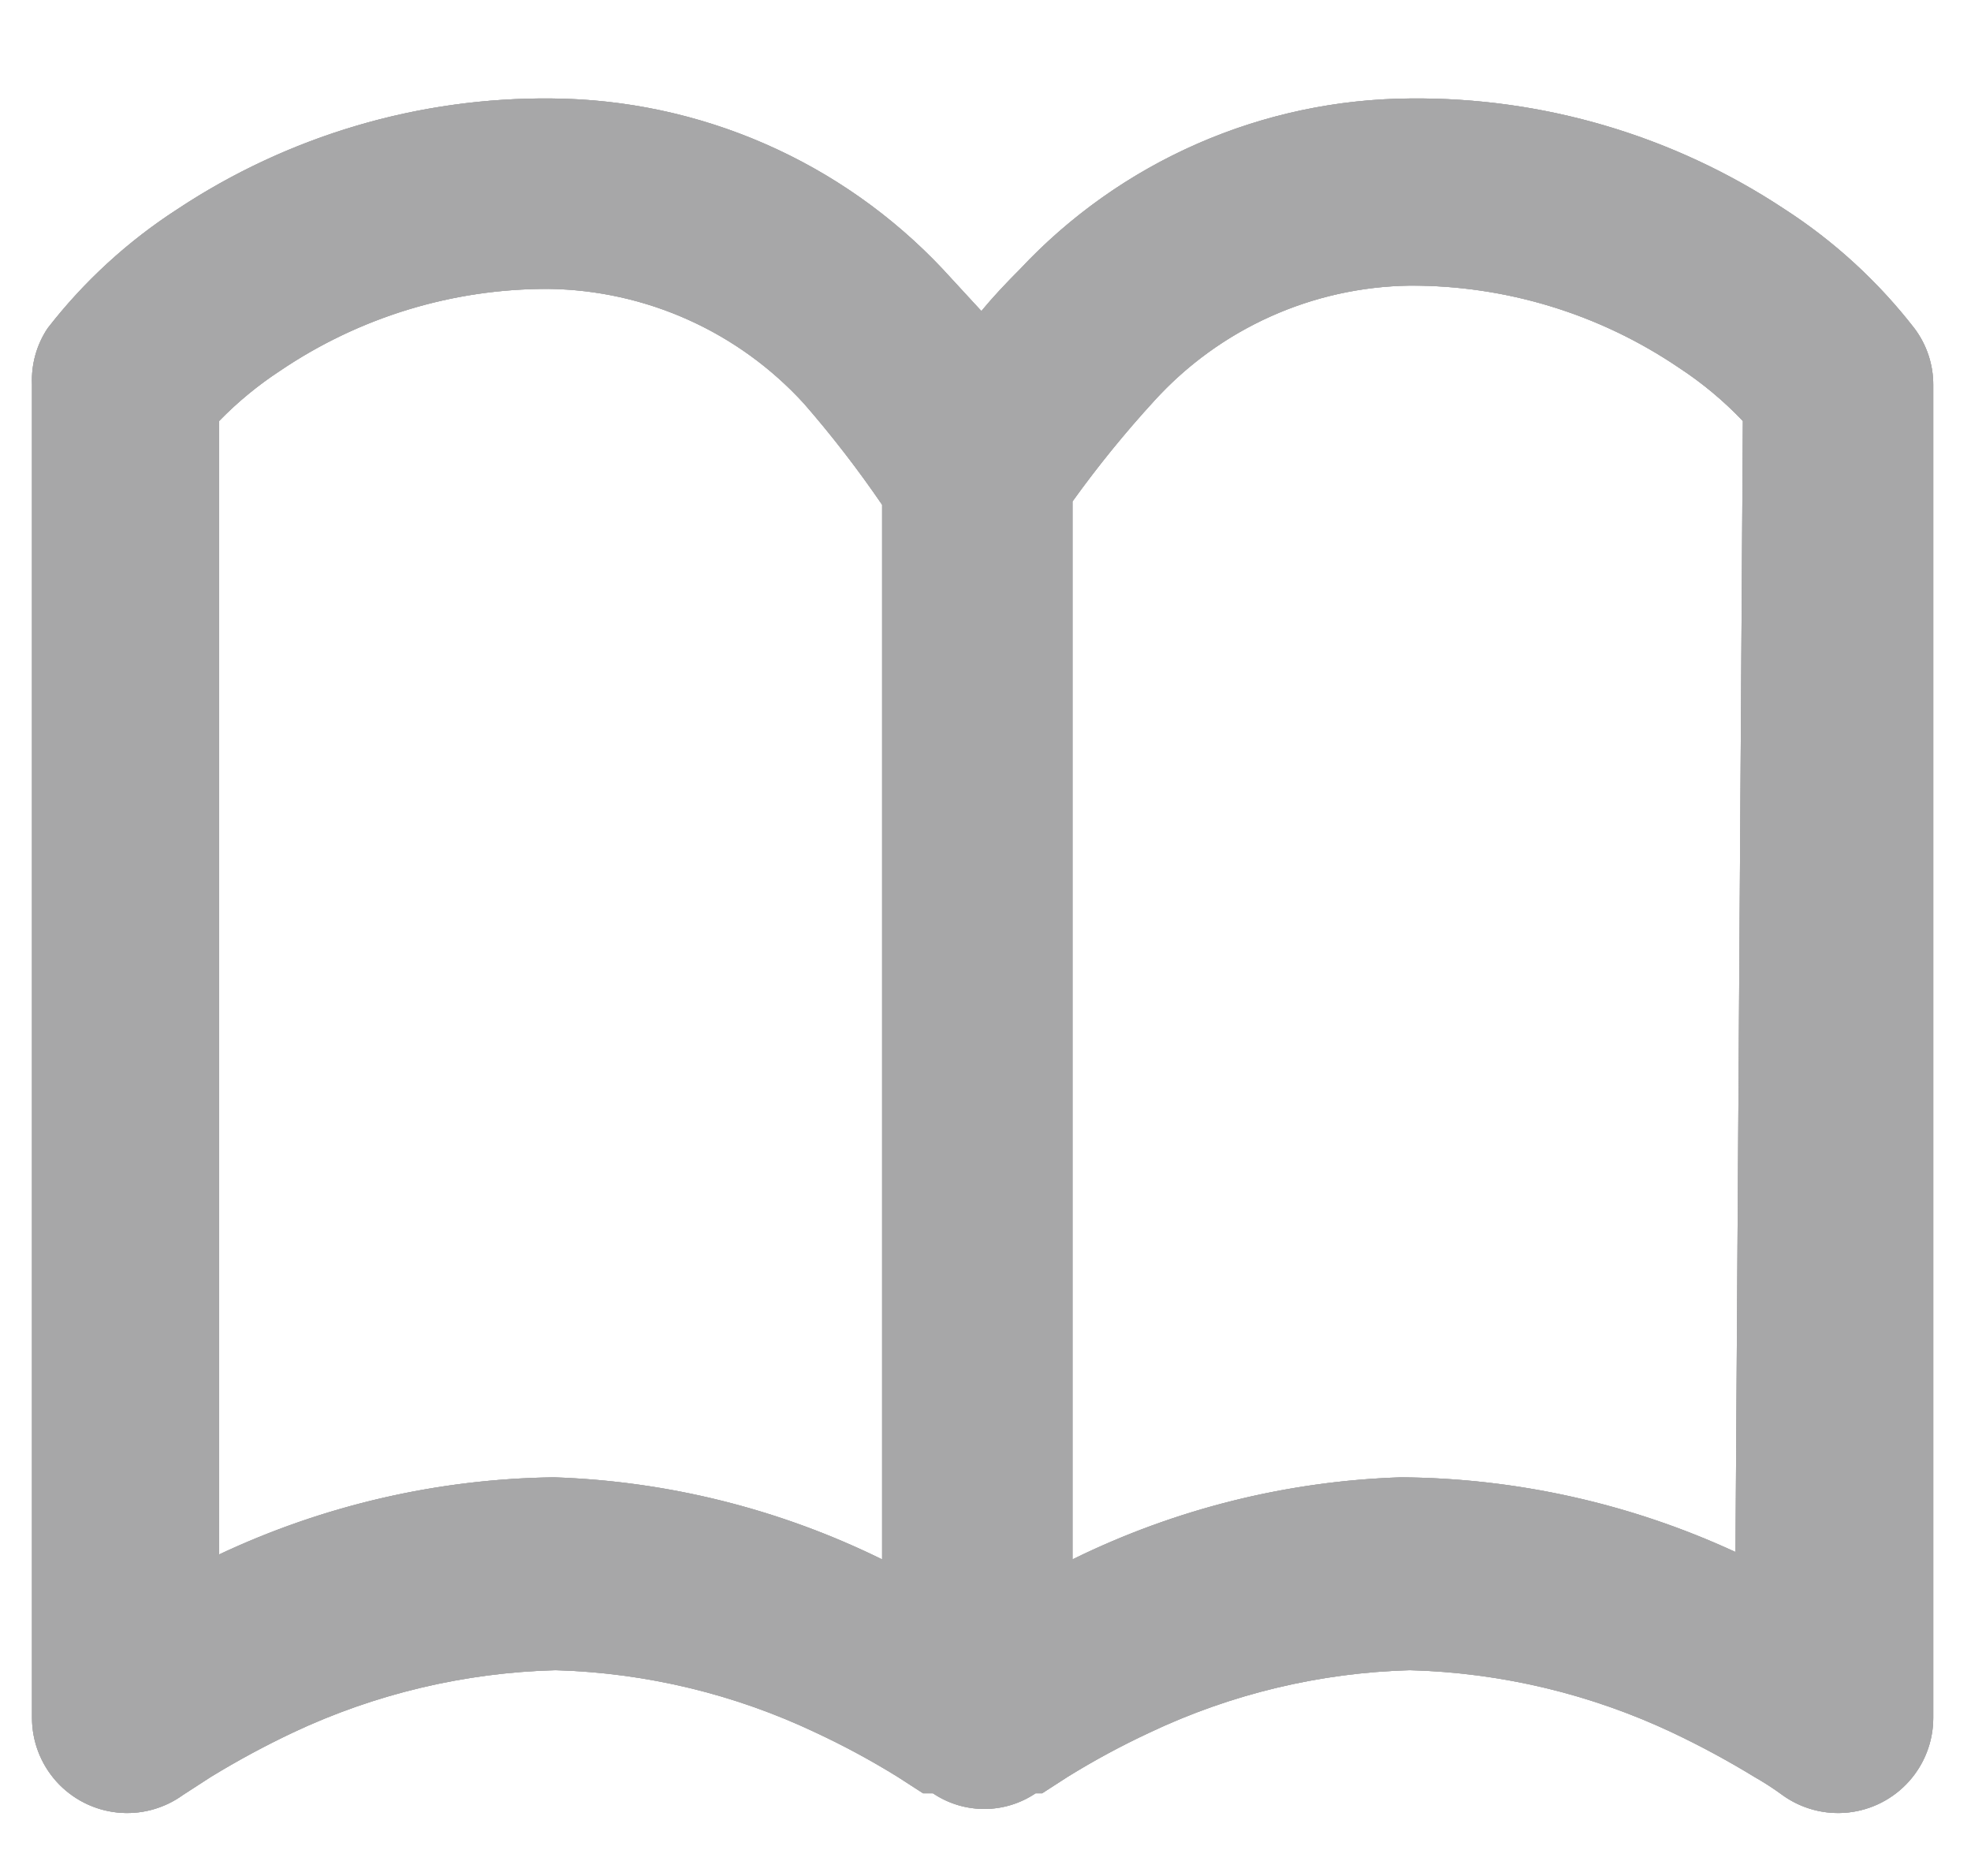 <svg id="Camada_1" data-name="Camada 1" xmlns="http://www.w3.org/2000/svg" xmlns:xlink="http://www.w3.org/1999/xlink" viewBox="0 0 24.02 22.86"><defs><style>.cls-1,.cls-2,.cls-37,.cls-7,.cls-8{fill:#A7A7A8;}.cls-1,.cls-4,.cls-5,.cls-6,.cls-7{clip-rule:evenodd;}.cls-3,.cls-4{fill:none;}.cls-25,.cls-27,.cls-5{fill:#579a64;}.cls-28,.cls-30,.cls-6{fill:#8c8c8c;}.cls-37,.cls-7{opacity:0.2;}.cls-25,.cls-28,.cls-37,.cls-8{fill-rule:evenodd;}.cls-9{clip-path:url(#clip-path);}.cls-10{clip-path:url(#clip-path-2);}.cls-11{clip-path:url(#clip-path-3);}.cls-12{clip-path:url(#clip-path-4);}.cls-13{clip-path:url(#clip-path-5);}.cls-14{clip-path:url(#clip-path-6);}.cls-15{clip-path:url(#clip-path-7);}.cls-16{clip-path:url(#clip-path-8);}.cls-17{clip-path:url(#clip-path-9);}.cls-18{clip-path:url(#clip-path-10);}.cls-19{clip-path:url(#clip-path-11);}.cls-20{clip-path:url(#clip-path-12);}.cls-21{clip-path:url(#clip-path-13);}.cls-22{clip-path:url(#clip-path-15);}.cls-23{clip-path:url(#clip-path-16);}.cls-24{clip-path:url(#clip-path-17);}.cls-26{clip-path:url(#clip-path-18);}.cls-29{clip-path:url(#clip-path-20);}.cls-31{clip-path:url(#clip-path-21);}.cls-32{clip-path:url(#clip-path-22);}.cls-33{clip-path:url(#clip-path-23);}.cls-34{clip-path:url(#clip-path-24);}.cls-35{clip-path:url(#clip-path-25);}.cls-36{clip-path:url(#clip-path-26);}.cls-38{clip-path:url(#clip-path-27);}.cls-39{clip-path:url(#clip-path-28);}.cls-40{clip-path:url(#clip-path-29);}</style><clipPath id="clip-path"><path class="cls-1" d="M-157.12,14H-171L-172.37,19h16.67Zm-12.55-2.53a7.55,7.55,0,0,1-1.93-5A7.58,7.58,0,0,1-164-1.21a7.58,7.58,0,0,1,7.58,7.58,7.55,7.55,0,0,1-1.93,5.05h1.91a1.75,1.75,0,0,1,1.6,1.22l2.14,7.67a.92.92,0,0,1-.93,1.22l-20.76,0a.92.92,0,0,1-.94-1.22l2.13-7.69a1.75,1.75,0,0,1,1.59-1.22Zm.62-4.59a5.06,5.06,0,0,0,5,4.59,5,5,0,0,0,5.05-5,5,5,0,0,0-.74-2.64c-1.54,1.38-5,1.38-6.74,1.38A3.17,3.17,0,0,0-169,6.83Z"/></clipPath><clipPath id="clip-path-2"><path class="cls-1" d="M-28.72,17.94a3.14,3.14,0,0,0,3.14-3.14,3.14,3.14,0,0,0-3.14-3.15,3.14,3.14,0,0,0-3.14,3.15A3.14,3.14,0,0,0-28.72,17.94Zm0-12.81a.81.81,0,0,1,.81-.81h1.52a.81.81,0,0,1,.81.81V5.6a.81.81,0,0,1-.81.81h-1.52a.81.81,0,0,1-.81-.81Zm-11.53,6.29a.82.82,0,0,1,.81-.82h1.53a.82.82,0,0,1,.81.82v.46a.81.81,0,0,1-.81.82h-1.53a.82.82,0,0,1-.81-.82Zm15.83,6.38a3.19,3.19,0,0,0,.94.14,3.15,3.15,0,0,0,3.14-3.14,3.15,3.15,0,0,0-3.14-3.15,2.89,2.89,0,0,0-.94.15,5.24,5.24,0,0,1,.94,3A5.26,5.26,0,0,1-24.42,17.8Zm-9.43-4.05a5.07,5.07,0,0,1,.94-2.1,3.14,3.14,0,0,1-3.15-3.14,3.14,3.14,0,0,1,3.15-3.14,3.14,3.14,0,0,1,3.14,3.14A3,3,0,0,1-30,9.72a5,5,0,0,1,1.29-.16,5.18,5.18,0,0,1,2.62.7,5.32,5.32,0,0,1,1.57-.6V3.27H-41.29V13.75Zm0,2.09h-6.28a3.26,3.26,0,0,1-3.26-3.25V4.43a3.26,3.26,0,0,1,3.26-3.26H-25.7a3.26,3.26,0,0,1,3.27,3.26V9.66a5.25,5.25,0,0,1,4.19,5.14A5.25,5.25,0,0,1-23.48,20a5.26,5.26,0,0,1-2.62-.7,5.29,5.29,0,0,1-2.62.7A5.23,5.23,0,0,1-33.85,15.84Z"/></clipPath><clipPath id="clip-path-3"><path class="cls-1" d="M103.8,14.3V9.52a5.76,5.76,0,1,0-11.52,0V14.3a1.13,1.13,0,0,1-.79,1,1,1,0,0,0-.78,1,1,1,0,0,0,1.05,1.05h12.57a1,1,0,0,0,.26-2.06A1.11,1.11,0,0,1,103.8,14.3ZM97,19.47h0a1.05,1.05,0,0,0,2.1,0Zm-2.09,0H91.76a3.14,3.14,0,0,1-1.57-5.86c0-.32,0-4.09,0-4.09A7.86,7.86,0,0,1,96,1.94a2.64,2.64,0,0,1,0-.28,2.1,2.1,0,1,1,4.2,0,2.64,2.64,0,0,1,0,.28,7.86,7.86,0,0,1,5.78,7.58v4.09a3.14,3.14,0,0,1-1.57,5.86h-3.15a3.14,3.14,0,1,1-6.28,0Z"/></clipPath><clipPath id="clip-path-4"><path class="cls-1" d="M-126.36,16.26l-1.17-1.17a1.17,1.17,0,0,1,0-1.66,1.18,1.18,0,0,1,1.65,0l.35.35,1.51-1.52a1.17,1.17,0,0,1,1.66,0,1.19,1.19,0,0,1,0,1.66l-2.35,2.34A1.16,1.16,0,0,1-126.36,16.26Zm0-6.44-1.17-1.17a1.17,1.17,0,0,1,0-1.66,1.16,1.16,0,0,1,1.65,0l.35.34L-124,5.82a1.17,1.17,0,0,1,1.66,0,1.19,1.19,0,0,1,0,1.66l-2.35,2.34A1.16,1.16,0,0,1-126.36,9.82Zm5.51,5.61a1.18,1.18,0,0,1,1.18-1.17H-115a1.17,1.17,0,0,1,1.18,1.17A1.17,1.17,0,0,1-115,16.6h-4.67A1.17,1.17,0,0,1-120.85,15.43Zm0-6.44a1.17,1.17,0,0,1,1.18-1.17H-115A1.17,1.17,0,0,1-113.82,9,1.17,1.17,0,0,1-115,10.16h-4.67A1.17,1.17,0,0,1-120.85,9Zm3.52-6.44h-2.35a1.17,1.17,0,0,1-1.17,1.17A1.17,1.17,0,0,1-122,2.55h-2.34a1.17,1.17,0,0,1-1.17,1.17,1.17,1.17,0,0,1-1.18-1.17H-129V21.29h16.4V2.55H-115a1.17,1.17,0,0,1-1.17,1.17,1.17,1.17,0,0,1-1.17-1.17Zm0-2.35h0A1.17,1.17,0,0,1-116.16-1,1.17,1.17,0,0,1-115,.2h2.34a2.35,2.35,0,0,1,2.34,2.35V21.29a2.33,2.33,0,0,1-2.34,2.34H-129a2.34,2.34,0,0,1-2.34-2.34V2.55A2.35,2.35,0,0,1-129,.2h2.34A1.17,1.17,0,0,1-125.53-1,1.17,1.17,0,0,1-124.36.2H-122A1.17,1.17,0,0,1-120.85-1,1.17,1.17,0,0,1-119.68.2h2.35Z"/></clipPath><clipPath id="clip-path-5"><path class="cls-1" d="M-77.77,11.88a1.21,1.21,0,0,0,1.2-1.21,1.2,1.2,0,0,0-1.2-1.2,1.2,1.2,0,0,0-1.2,1.2A1.2,1.2,0,0,0-77.77,11.88Zm0,2.41a3.61,3.61,0,0,1-3.61-3.62,3.61,3.61,0,0,1,3.61-3.61,3.61,3.61,0,0,1,3.61,3.61A3.62,3.62,0,0,1-77.77,14.29Zm-7.16-3.87a.61.61,0,0,0,0,.56l4.43,6.44a1.51,1.51,0,0,0,.92.48h16.26V3.45H-79.58a1.46,1.46,0,0,0-.92.48Zm2.47,8.4-4.42-6.48a3,3,0,0,1,0-3.37l4.42-6.44A3.81,3.81,0,0,1-79.58,1h16.26a2.4,2.4,0,0,1,2.4,2.4V17.9a2.41,2.41,0,0,1-2.4,2.41H-79.58A3.81,3.81,0,0,1-82.46,18.82Z"/></clipPath><clipPath id="clip-path-6"><path class="cls-1" d="M59.8,20A5.77,5.77,0,1,0,54,14.24,5.76,5.76,0,0,0,59.8,20ZM63.47,7.28a7.86,7.86,0,1,1-7.59,13.77h-8a3.26,3.26,0,0,1-3.26-3.27V3.35A3.26,3.26,0,0,1,47.87.09H60.21a3.26,3.26,0,0,1,3.26,3.26Zm-11.53,7a5.23,5.23,0,0,1-3.14-4.8V8.19a2.09,2.09,0,1,1,2.1,0V9.52a3.16,3.16,0,0,0,1.34,2.58A7.87,7.87,0,0,1,56.3,7.2a2.26,2.26,0,0,1-.16-.82,2.1,2.1,0,1,1,4.19,0h0a9.44,9.44,0,0,1,1.05.14V2.18H46.71V19h6.81A7.83,7.83,0,0,1,51.94,14.32Zm8.91-1.13h1.57a1,1,0,1,1,0,2.09H60.85v1.57a1,1,0,1,1-2.09,0V15.28H57.19a1,1,0,1,1,0-2.09h1.57V11.62a1,1,0,1,1,2.09,0Z"/></clipPath><clipPath id="clip-path-7"><path class="cls-1" d="M135.7.8h7.66a1.45,1.45,0,0,1,.89.37L150,6.93a1.5,1.5,0,0,1,.37.89V19.67a2.1,2.1,0,0,1-2.1,2.09H135.71a2.1,2.1,0,0,1-2.1-2.09V2.9A2.1,2.1,0,0,1,135.7.8ZM143,2.9V8.14h5.24Zm-2.1,0H135.7s0,16.77,0,16.77h12.57V10.24H142a1,1,0,0,1-1.05-1.05Z"/></clipPath><clipPath id="clip-path-8"><path class="cls-1" d="M21.24,5.13a4.4,4.4,0,0,0-.78-.65,5.8,5.8,0,0,0-3.28-1,4.29,4.29,0,0,0-3.11,1.4,13.32,13.32,0,0,0-1,1.23V19a9.79,9.79,0,0,1,4-1,9.88,9.88,0,0,1,4.08.91Zm-18.57,0V18.94A9.88,9.88,0,0,1,6.75,18a9.79,9.79,0,0,1,4,1V6.15a13.32,13.32,0,0,0-.95-1.23,4.29,4.29,0,0,0-3.11-1.4,5.8,5.8,0,0,0-3.28,1A4.4,4.4,0,0,0,2.67,5.13Zm8.58,16.72-.31-.2a9.59,9.59,0,0,0-1-.54,7.92,7.92,0,0,0-3.17-.76,8,8,0,0,0-3.2.76,10.67,10.67,0,0,0-1,.54l-.34.22a1.16,1.16,0,0,1-1.84-.94V4.68A1.14,1.14,0,0,1,.58,4,6.39,6.39,0,0,1,2.16,2.55,8.11,8.11,0,0,1,6.73,1.2a6.61,6.61,0,0,1,4.76,2.08l.47.51c.14-.17.3-.34.47-.51A6.57,6.57,0,0,1,17.18,1.2a8.11,8.11,0,0,1,4.57,1.35A6.39,6.39,0,0,1,23.33,4a1.14,1.14,0,0,1,.23.69V20.93a1.16,1.16,0,0,1-1.84.94,3.47,3.47,0,0,0-.34-.22,10.67,10.67,0,0,0-1-.54,8,8,0,0,0-3.2-.76,7.92,7.92,0,0,0-3.17.76,9.59,9.59,0,0,0-1,.54l-.31.2-.08,0a1.12,1.12,0,0,1-1.25,0Z"/></clipPath><clipPath id="clip-path-9"><rect class="cls-2" x="-242" y="-1910.35" width="1301.12" height="2540.8"/></clipPath><clipPath id="clip-path-10"><path class="cls-2" d="M229.48-.19a1.28,1.28,0,0,1,1.29-1.29,1.29,1.29,0,0,1,1.3,1.29V10.19a1.3,1.3,0,0,1-2.59,0Zm-4.57,3.12a1.29,1.29,0,1,1,1.47,2.13,7.78,7.78,0,1,0,8.89.07A1.29,1.29,0,0,1,236.77,3a10.37,10.37,0,1,1-11.86-.09Z"/></clipPath><clipPath id="clip-path-11"><path class="cls-1" d="M190.37,14.12a1.53,1.53,0,1,1,1.52-1.52A1.52,1.52,0,0,1,190.37,14.12Zm-5.1,0a1.53,1.53,0,1,1,1.53-1.52A1.53,1.53,0,0,1,185.27,14.12Zm11.72.52V11.58a.51.51,0,0,0-.51-.51H196v4.07h.51A.5.5,0,0,0,197,14.64Zm-17.83-3.57a.51.51,0,0,0-.51.51v3.06a.51.51,0,0,0,1,0V11.07Zm10.42,10.19a2,2,0,1,1,0-2h2.32a2,2,0,0,0,2-2V9a6.11,6.11,0,0,0-12.22,0v5.61a2.55,2.55,0,0,1-5.09,0V11.58A2.55,2.55,0,0,1,179.16,9h.51A8.15,8.15,0,0,1,196,9h.51A2.55,2.55,0,0,1,199,11.58v3.06a2.54,2.54,0,0,1-2.54,2.54H196a4.08,4.08,0,0,1-4.07,4.08Z"/></clipPath><clipPath id="clip-path-12"><path id="_Caminho_de_recorte_composto_" data-name="&lt;Caminho de recorte composto&gt;" class="cls-3" d="M120.92,99.62c0-2.39,3.18-3.84,7.87-4.43a1.34,1.34,0,1,1,.34,2.65A16.41,16.41,0,0,0,124.69,99c-.47.21-.22.11-.22.11a.61.61,0,0,0,0,1.11s-.16.08,1.33.54a28.44,28.44,0,0,0,14.35,0c1.48-.46,1.33-.54,1.33-.54a.61.61,0,0,0,0-1.12s.26.11-.2-.1a15.93,15.93,0,0,0-4.41-1.1,1.34,1.34,0,0,1,.34-2.66c4.67.6,7.83,2,7.83,4.43,0,3-5.37,4.69-12.06,4.69S120.92,102.63,120.92,99.62ZM137,84.21a4,4,0,1,0-4,4A4,4,0,0,0,137,84.21Zm-2.68,6.57V99a1.34,1.34,0,0,1-2.68,0v-8s0-.09,0-.13a6.7,6.7,0,1,1,2.67,0Z"/></clipPath><clipPath id="clip-path-13"><path id="_Caminho_de_recorte_composto_2" data-name="&lt;Caminho de recorte composto&gt;" class="cls-1" d="M120.92,99.62c0-2.39,3.18-3.84,7.87-4.43a1.34,1.34,0,1,1,.34,2.65A16.41,16.41,0,0,0,124.69,99c-.47.21-.22.11-.22.11a.61.61,0,0,0,0,1.11s-.16.08,1.33.54a28.44,28.44,0,0,0,14.35,0c1.48-.46,1.33-.54,1.33-.54a.61.61,0,0,0,0-1.12s.26.11-.2-.1a15.93,15.93,0,0,0-4.41-1.1,1.34,1.34,0,0,1,.34-2.66c4.67.6,7.83,2,7.83,4.43,0,3-5.37,4.69-12.06,4.69S120.92,102.63,120.92,99.62ZM137,84.21a4,4,0,1,0-4,4A4,4,0,0,0,137,84.21Zm-2.68,6.57V99a1.34,1.34,0,0,1-2.68,0v-8s0-.09,0-.13a6.7,6.7,0,1,1,2.67,0Z"/></clipPath><clipPath id="clip-path-15"><path id="_Caminho_de_recorte_composto_4" data-name="&lt;Caminho de recorte composto&gt;" class="cls-1" d="M62.88,105.44a2.77,2.77,0,1,1,2.77-2.77A2.77,2.77,0,0,1,62.88,105.44Zm12.45,0a2.77,2.77,0,1,1,2.77-2.77A2.77,2.77,0,0,1,75.33,105.44ZM61.64,91.6H77.88l1.31-7L59.75,83.39Zm-2.54-11,22,1.35a1.18,1.18,0,0,1,1.12,1.43L80.43,93a1.73,1.73,0,0,1-1.63,1.36H62.28l.32,1.38H78.1a1.39,1.39,0,1,1,0,2.77H61.5a1.38,1.38,0,0,1-1.35-1.08l-4-17.34L54,79a1.38,1.38,0,1,1,1.24-2.47L58,77.9a1.4,1.4,0,0,1,.73.93Z"/></clipPath><clipPath id="clip-path-16"><path class="cls-4" d="M469.6,93.22a2.32,2.32,0,1,1,2.31-2.31A2.31,2.31,0,0,1,469.6,93.22Zm-12.37,0a2.32,2.32,0,1,1,2.32-2.31A2.31,2.31,0,0,1,457.23,93.22Zm6.18,0a2.32,2.32,0,1,1,2.32-2.31A2.3,2.3,0,0,1,463.41,93.22Zm6.14,8.47,5.87,1.26-1.23-5.9.44-.93a12.35,12.35,0,1,0-6,6Zm-6.14,4.67a15.44,15.44,0,1,1,14-8.93l1.35,6.49a1.86,1.86,0,0,1-2.38,2.39l-6.48-1.38A15.39,15.39,0,0,1,463.41,106.36Z"/></clipPath><clipPath id="clip-path-17"><path class="cls-3" d="M523.48,98.87A1.55,1.55,0,1,1,525,97.32,1.54,1.54,0,0,1,523.48,98.87Zm9.28,0a1.55,1.55,0,1,1,1.54-1.55A1.54,1.54,0,0,1,532.76,98.87Zm-4.64,0a1.55,1.55,0,1,1,1.55-1.55A1.54,1.54,0,0,1,528.12,98.87Zm-6.89,3.6-.79,2.56,2.57-.79,1.14.6a8.51,8.51,0,1,0-3.52-3.5Zm18-1.76a11.15,11.15,0,0,0,1.66-.64l1-.46,5.23,1.21-1.18-5.28.46-1a11.55,11.55,0,1,0-21.46-8.38,11.6,11.6,0,0,1,14.83,11.12A11.84,11.84,0,0,1,539.21,100.71ZM521.4,87.88a14.62,14.62,0,1,1,27.72,8l1.33,6a1.79,1.79,0,0,1-2.32,2.33l-5.94-1.35a14.53,14.53,0,0,1-4.75,1.34,11.6,11.6,0,0,1-14.74,3.36l-3.94,1.22c-1.64.5-2.56-.41-2.06-2l1.2-4a11.58,11.58,0,0,1,3.5-14.9Z"/></clipPath><clipPath id="clip-path-18"><path class="cls-5" d="M523.48,98.87A1.55,1.55,0,1,1,525,97.32,1.54,1.54,0,0,1,523.48,98.87Zm9.28,0a1.55,1.55,0,1,1,1.54-1.55A1.54,1.54,0,0,1,532.76,98.87Zm-4.64,0a1.55,1.55,0,1,1,1.55-1.55A1.54,1.54,0,0,1,528.12,98.87Zm-6.89,3.6-.79,2.56,2.57-.79,1.14.6a8.51,8.51,0,1,0-3.52-3.5Zm18-1.76a11.15,11.15,0,0,0,1.66-.64l1-.46,5.23,1.21-1.18-5.28.46-1a11.55,11.55,0,1,0-21.46-8.38,11.6,11.6,0,0,1,14.83,11.12A11.84,11.84,0,0,1,539.21,100.71ZM521.4,87.88a14.62,14.62,0,1,1,27.72,8l1.33,6a1.79,1.79,0,0,1-2.32,2.33l-5.94-1.35a14.53,14.53,0,0,1-4.75,1.34,11.6,11.6,0,0,1-14.74,3.36l-3.94,1.22c-1.64.5-2.56-.41-2.06-2l1.2-4a11.58,11.58,0,0,1,3.5-14.9Z"/></clipPath><clipPath id="clip-path-20"><path class="cls-6" d="M-169.24,92.84A2.24,2.24,0,0,1-167,90.59h1.28a2.25,2.25,0,0,1,2.25,2.25v1.27a2.25,2.25,0,0,1-2.25,2.25H-167a2.24,2.24,0,0,1-2.24-2.25Zm10.1-3.8-7.22-8.46L-173.57,89v12.38h14.42V89.15S-159.14,89.07-159.14,89Zm2.88,4.43v5h.72a2.16,2.16,0,0,1,2.16,2.17v.72h1.44a1.44,1.44,0,0,1,1.45,1.44,1.44,1.44,0,0,1-1.45,1.44h-21.35a3,3,0,0,1-3.16-2.87v-9l-.15.17a1.43,1.43,0,0,1-2,.16,1.43,1.43,0,0,1-.16-2l10.4-12.2a2.6,2.6,0,0,1,4,0L-154,90.59h2.1A1.43,1.43,0,0,1-150.49,92a1.44,1.44,0,0,1-1.44,1.44Z"/></clipPath><clipPath id="clip-path-21"><path class="cls-6" d="M-86.77,88.82v13.72A1.46,1.46,0,0,1-88.23,104h-20.35a1.46,1.46,0,0,1-1.46-1.46V88.82a4,4,0,0,1-1.52-4.91l1.51-4.7a2.1,2.1,0,0,1,1.9-1.38h19.5a2.14,2.14,0,0,1,1.9,1.38l1.51,4.7A4,4,0,0,1-86.77,88.82Zm-16-2.27h2.91V85.1a1.46,1.46,0,0,1,1.46-1.46,1.45,1.45,0,0,1,1.45,1.46v1.45H-94V85.1a1.45,1.45,0,0,1,1.45-1.46,1.46,1.46,0,0,1,1.46,1.46v1.45h1.85c1.24,0,1.65-.56,1.27-1.75l-1.31-4.07h-18.21l-1.26,4.07c-.38,1.19,0,1.75,1.26,1.75h1.86V85.1a1.45,1.45,0,0,1,1.45-1.46,1.45,1.45,0,0,1,1.45,1.46Zm0,2.91a1.44,1.44,0,0,1-1.45,1.45,1.44,1.44,0,0,1-1.45-1.45h-1.46v11.63h6a2.15,2.15,0,0,1-.15-.8V94.63A2.26,2.26,0,0,1-99,92.37h1.29a2.27,2.27,0,0,1,2.27,2.26v5.66a2.37,2.37,0,0,1-.15.8h6V89.46h-1.45a1.45,1.45,0,0,1-1.46,1.45A1.44,1.44,0,0,1-94,89.46h-2.91a1.44,1.44,0,0,1-1.45,1.45,1.45,1.45,0,0,1-1.46-1.45Z"/></clipPath><clipPath id="clip-path-22"><path class="cls-1" d="M-216.53-293a1.48,1.48,0,0,1,1.49-1.49h14.87a1.48,1.48,0,0,1,1.49,1.49,1.47,1.47,0,0,1-1.49,1.48H-215A1.49,1.49,0,0,1-216.53-293Zm22.32-2.44.14.05a4.32,4.32,0,0,1,2.83,3.87v20.84a3,3,0,0,1-3,3H-221a3,3,0,0,1-3-3v-20.84a4.32,4.32,0,0,1,2.83-3.87l.14-.05v-3.51a1.49,1.49,0,0,1,1.49-1.49h23.8a1.49,1.49,0,0,1,1.49,1.49Zm-3,4.81v-6.84H-218v6.84l10.41,10.45Zm3,17.84v-16.62l-8.31,8.31Zm-26.78,0,8.31-8.31-8.31-8.31Zm2.1,2.1h22.58l-8.32-8.32-1.92,1.93a1.48,1.48,0,0,1-2.1,0l-1.93-1.93Z"/></clipPath><clipPath id="clip-path-23"><path class="cls-2" d="M-125.95-297.43l-2.88,2.89a4.83,4.83,0,0,0-.66,5s.27.56.44.86c.3.56.71,1.22,1.23,2a54,54,0,0,0,6.52,7.71,52.51,52.51,0,0,0,7.66,6.48,22.81,22.81,0,0,0,2,1.21c.29.16.91.46.91.46a4.78,4.78,0,0,0,5-.7l2.88-2.89-4.61-4.61-.58.58a5.7,5.7,0,0,1-8.07,0l-5.75-5.76a5.7,5.7,0,0,1,0-8.07l.57-.58Zm8.07,3.46a1.63,1.63,0,0,1,0,2.31l-1.73,1.73a2.45,2.45,0,0,0,0,3.46l5.75,5.75a2.45,2.45,0,0,0,3.46,0l1.73-1.73a1.62,1.62,0,0,1,2.3,0l6.34,6.33a2.45,2.45,0,0,1,0,3.47l-3.46,3.45a7.76,7.76,0,0,1-9,1.2s-4.33-1.82-11.15-8.65-8.72-11.24-8.72-11.24a7.85,7.85,0,0,1,1.18-9l3.46-3.45a2.44,2.44,0,0,1,3.46,0Z"/></clipPath><clipPath id="clip-path-24"><path class="cls-1" d="M-298.94-282.42a1.63,1.63,0,0,0,1.63-1.63,1.63,1.63,0,0,0-1.63-1.63,1.63,1.63,0,0,0-1.63,1.63A1.63,1.63,0,0,0-298.94-282.42Zm0,3.26a4.89,4.89,0,0,1-4.89-4.89,4.89,4.89,0,0,1,4.89-4.89A4.89,4.89,0,0,1-294-284,4.89,4.89,0,0,1-298.94-279.16Zm2.81-13.44-.22-.73c-.32-1.06-.66-2-1-2.91-.12-.3-.23-.57-.33-.79a7.79,7.79,0,0,0-2.55,0l-.32.79c-.33.87-.67,1.85-1,2.91l-.22.73-.7.3a9.11,9.11,0,0,0-1.87,1.08l-.62.46-.74-.17c-1.08-.26-2.1-.46-3-.6l-.85-.12a8.73,8.73,0,0,0-1.28,2.21l.53.68c.59.73,1.26,1.51,2,2.32l.52.55-.09.76a9.79,9.79,0,0,0-.07,1.08,9.48,9.48,0,0,0,.07,1.08l.09.76-.52.56c-.77.81-1.44,1.59-2,2.32l-.53.67a8.39,8.39,0,0,0,1.28,2.21l.85-.12c.92-.14,1.94-.33,3-.59l.74-.18.62.46a8.28,8.28,0,0,0,1.87,1.08l.7.3.22.73c.32,1.07.66,2,1,2.92l.32.79a8.39,8.39,0,0,0,2.55,0c.1-.23.21-.49.33-.79.33-.87.67-1.85,1-2.92l.22-.73.7-.3a8.5,8.5,0,0,0,1.87-1.08l.61-.46.75.18c1.08.25,2.1.45,3,.59l.85.12a10.25,10.25,0,0,0,1.27-2.21l-.52-.67c-.59-.73-1.27-1.51-2-2.32l-.52-.56.09-.76A9.51,9.51,0,0,0-290-284a9.77,9.77,0,0,0-.06-1.08l-.09-.76.52-.55c.76-.81,1.44-1.59,2-2.32.2-.25.38-.48.52-.68a8.4,8.4,0,0,0-1.27-2.21l-.85.12c-.92.14-1.94.34-3,.6l-.75.17-.61-.46a9.38,9.38,0,0,0-1.87-1.08Zm1.82-4.82c.37.94.87,2.45.87,2.45l1.21.7s1.55-.32,2.55-.48l1.27-.17a3,3,0,0,1,2.82,1.41l1.52,2.63a2.93,2.93,0,0,1-.16,3.11c-.15.21-.42.57-.81,1-.51.63-1.69,2-1.69,2s0,.21,0,.7c0,.24,0,.71,0,.71s1.06,1.17,1.7,2c.39.48.66.84.78,1a3,3,0,0,1,.19,3.15l-1.52,2.63a3,3,0,0,1-2.78,1.41h-.1l-.26,0-.95-.14c-.8-.12-2.57-.48-2.57-.48l-1.19.7s-.5,1.51-.87,2.46c-.22.57-.4,1-.49,1.18a2.93,2.93,0,0,1-2.62,1.74h-3a2.93,2.93,0,0,1-2.61-1.7c-.1-.23-.28-.65-.51-1.22-.29-.76-.86-2.47-.86-2.47l-1.22-.69s-1.54.33-2.55.48c-.61.1-1.06.15-1.26.17a3,3,0,0,1-2.83-1.4l-1.51-2.63a2.91,2.91,0,0,1,.16-3.11c.15-.21.42-.57.81-1.05s1.69-2,1.69-2,0-.2,0-.7c0-.23,0-.69,0-.69s-1.06-1.19-1.7-2c-.39-.48-.66-.84-.78-1a3,3,0,0,1-.19-3.14l1.51-2.63a2.93,2.93,0,0,1,2.78-1.41c.25,0,.7.08,1.31.17.81.12,2.59.49,2.59.49l1.19-.71s.49-1.51.85-2.45c.23-.58.41-1,.49-1.19a3,3,0,0,1,2.63-1.74h3a2.94,2.94,0,0,1,2.61,1.7C-294.71-298.41-294.53-298-294.31-297.42Z"/></clipPath><clipPath id="clip-path-25"><path class="cls-1" d="M-26.59-291.2a1.75,1.75,0,0,1,1.75-1.75,1.74,1.74,0,0,1,1.74,1.75v8.7a1.74,1.74,0,0,1-1.74,1.75,1.75,1.75,0,0,1-1.75-1.75Zm1.75,15.68a1.75,1.75,0,0,1-1.75-1.74A1.75,1.75,0,0,1-24.84-279a1.74,1.74,0,0,1,1.74,1.75A1.74,1.74,0,0,1-24.84-275.52ZM-23.79-298c-.76-1.34-1.51-1.08-2.1,0L-38.4-275.75c-.6,1.17-.42,2,1.14,2h24.85c1.14,0,1.91-.61,1.14-2Zm-5.14-1.71h0c2.09-3.71,6.09-3.71,8.17,0l12.53,22.26c2.07,3.68,0,7.16-4.18,7.16H-37.26c-4.22,0-6.25-3.48-4.18-7.16Z"/></clipPath><clipPath id="clip-path-26"><path class="cls-1" d="M162.86-273.23a5.23,5.23,0,0,0,5.23-5.23,5.23,5.23,0,0,0-5.23-5.23,5.23,5.23,0,0,0-5.23,5.23A5.23,5.23,0,0,0,162.86-273.23Zm0-21.3a1.35,1.35,0,0,1,1.34-1.36h2.54a1.36,1.36,0,0,1,1.35,1.36v.77a1.35,1.35,0,0,1-1.35,1.36H164.2a1.35,1.35,0,0,1-1.34-1.36Zm-19.17,10.46a1.35,1.35,0,0,1,1.34-1.36h2.54a1.35,1.35,0,0,1,1.34,1.36v.77a1.35,1.35,0,0,1-1.34,1.36H145a1.35,1.35,0,0,1-1.34-1.36ZM170-273.47a5.15,5.15,0,0,0,1.57.24,5.23,5.23,0,0,0,5.23-5.23,5.23,5.23,0,0,0-5.23-5.23,5.48,5.48,0,0,0-1.57.24,8.7,8.7,0,0,1,1.57,5A8.65,8.65,0,0,1,170-273.47Zm-15.68-6.73a8.58,8.58,0,0,1,1.57-3.49,5.23,5.23,0,0,1-5.23-5.23,5.23,5.23,0,0,1,5.23-5.22,5.22,5.22,0,0,1,5.22,5.22,5.29,5.29,0,0,1-.39,2,8.83,8.83,0,0,1,2.14-.26,8.67,8.67,0,0,1,4.35,1.16,8.71,8.71,0,0,1,2.62-1v-10.63H141.94v17.43Zm0,3.49H143.88a5.42,5.42,0,0,1-5.42-5.42V-295.7a5.42,5.42,0,0,1,5.42-5.42h24a5.42,5.42,0,0,1,5.42,5.42v8.7a8.73,8.73,0,0,1,7,8.54,8.72,8.72,0,0,1-8.72,8.72,8.72,8.72,0,0,1-4.36-1.17,8.68,8.68,0,0,1-4.35,1.17A8.72,8.72,0,0,1,154.32-276.71Z"/></clipPath><clipPath id="clip-path-27"><path class="cls-7" d="M76.2-282.44v-7.94a9.59,9.59,0,0,0-9.59-9.6A9.59,9.59,0,0,0,57-290.39v7.95a1.83,1.83,0,0,1-1.3,1.69,1.74,1.74,0,0,0-1.31,1.69,1.74,1.74,0,0,0,1.75,1.74h20.9a1.74,1.74,0,0,0,1.75-1.74,1.74,1.74,0,0,0-1.31-1.69A1.84,1.84,0,0,1,76.2-282.44Zm-11.33,8.61h0a1.74,1.74,0,0,0,1.74,1.74,1.74,1.74,0,0,0,1.74-1.74Zm-3.49,0H56.16a5.24,5.24,0,0,1-5.24-5.23,5.21,5.21,0,0,1,2.63-4.53c0-.53,0-6.8,0-6.8A13.06,13.06,0,0,1,63.16-303a3.55,3.55,0,0,1,0-.46,3.48,3.48,0,0,1,3.48-3.49,3.49,3.49,0,0,1,3.49,3.49,3.55,3.55,0,0,1,0,.46,13.08,13.08,0,0,1,9.61,12.62v6.8a5.22,5.22,0,0,1,2.62,4.52,5.23,5.23,0,0,1-5.24,5.23H71.84a5.23,5.23,0,0,1-5.23,5.23,5.23,5.23,0,0,1-5.23-5.23Z"/></clipPath><clipPath id="clip-path-28"><path class="cls-1" d="M239.27-284.32a1.74,1.74,0,0,1-.66-2.37,1.74,1.74,0,0,1,2.37-.67l4.34,2.44a1.75,1.75,0,0,1,.67,2.38,1.75,1.75,0,0,1-2.38.66ZM234-296.61l15.69-8.71a1.75,1.75,0,0,1,1.69,0l15.69,8.71a1.76,1.76,0,0,1,.89,1.53v17.43a1.74,1.74,0,0,1-.89,1.52l-15.69,8.72a1.75,1.75,0,0,1-1.69,0L234-276.13a1.74,1.74,0,0,1-.89-1.52v-17.43A1.76,1.76,0,0,1,234-296.61Zm14.79,24.72v-13.45l-12.2-6.78v13.46Zm3.49,0,12.2-6.79v-13.38l-12.2,6.73Zm2.5-27.54-4.25-2.36-12.09,6.72,4.37,2.43Zm3.57,2-12,6.79,4.17,2.32,12.13-6.7Z"/></clipPath><clipPath id="clip-path-29"><path id="_Caminho_de_recorte_composto_5" data-name="&lt;Caminho de recorte composto&gt;" class="cls-4" d="M-45.18,79.64h11.26a1.14,1.14,0,0,1,1.13,1.13v20.29a1.13,1.13,0,0,1-1.13,1.12H-45.18a1.12,1.12,0,0,1-1.13-1.12V80.77A1.13,1.13,0,0,1-45.18,79.64ZM-35,84.15V81.9h-9v2.25Zm0,2.26h-9v9h9Zm-3.39,13.52H-35V97.67h-9v2.26h3.38a1.13,1.13,0,0,1,1.13-1.13,1.12,1.12,0,0,1,1.12,1.13Z"/></clipPath></defs><title>Agendamento</title><path class="cls-8" d="M-157.12,14H-171L-172.37,19h16.67Zm-12.55-2.53a7.55,7.55,0,0,1-1.93-5A7.58,7.58,0,0,1-164-1.21a7.58,7.58,0,0,1,7.58,7.58,7.55,7.55,0,0,1-1.93,5.05h1.91a1.75,1.75,0,0,1,1.6,1.22l2.14,7.67a.92.92,0,0,1-.93,1.22l-20.76,0a.92.92,0,0,1-.94-1.22l2.13-7.69a1.75,1.75,0,0,1,1.59-1.22Zm.62-4.59a5.06,5.06,0,0,0,5,4.59,5,5,0,0,0,5.05-5,5,5,0,0,0-.74-2.64c-1.54,1.38-5,1.38-6.74,1.38A3.17,3.17,0,0,0-169,6.83Z"/><g class="cls-9"><rect class="cls-2" x="-379.85" y="-566" width="1416.48" height="2766.07"/></g><path class="cls-8" d="M-28.72,17.94a3.14,3.14,0,0,0,3.14-3.14,3.14,3.14,0,0,0-3.14-3.15,3.14,3.14,0,0,0-3.14,3.15A3.14,3.14,0,0,0-28.72,17.94Zm0-12.81a.81.81,0,0,1,.81-.81h1.52a.81.81,0,0,1,.81.81V5.6a.81.81,0,0,1-.81.81h-1.52a.81.81,0,0,1-.81-.81Zm-11.53,6.29a.82.82,0,0,1,.81-.82h1.53a.82.82,0,0,1,.81.82v.46a.81.81,0,0,1-.81.82h-1.53a.82.82,0,0,1-.81-.82Zm15.83,6.38a3.19,3.19,0,0,0,.94.14,3.15,3.15,0,0,0,3.14-3.14,3.15,3.15,0,0,0-3.14-3.15,2.89,2.89,0,0,0-.94.15,5.24,5.24,0,0,1,.94,3A5.26,5.26,0,0,1-24.42,17.8Zm-9.43-4.05a5.07,5.07,0,0,1,.94-2.1,3.14,3.14,0,0,1-3.15-3.14,3.14,3.14,0,0,1,3.15-3.14,3.14,3.14,0,0,1,3.14,3.14A3,3,0,0,1-30,9.72a5,5,0,0,1,1.29-.16,5.18,5.18,0,0,1,2.62.7,5.32,5.32,0,0,1,1.57-.6V3.27H-41.29V13.75Zm0,2.09h-6.28a3.26,3.26,0,0,1-3.26-3.25V4.43a3.26,3.26,0,0,1,3.26-3.26H-25.7a3.26,3.26,0,0,1,3.27,3.26V9.66a5.25,5.25,0,0,1,4.19,5.14A5.25,5.25,0,0,1-23.48,20a5.26,5.26,0,0,1-2.62-.7,5.29,5.29,0,0,1-2.62.7A5.23,5.23,0,0,1-33.85,15.84Z"/><g class="cls-10"><rect class="cls-2" x="-461.3" y="-1272.05" width="1174.78" height="2294.09"/></g><path class="cls-8" d="M103.8,14.3V9.52a5.76,5.76,0,1,0-11.52,0V14.3a1.13,1.13,0,0,1-.79,1,1,1,0,0,0-.78,1,1,1,0,0,0,1.05,1.05h12.57a1,1,0,0,0,.26-2.06A1.11,1.11,0,0,1,103.8,14.3ZM97,19.47h0a1.05,1.05,0,0,0,2.1,0Zm-2.09,0H91.76a3.14,3.14,0,0,1-1.57-5.86c0-.32,0-4.09,0-4.09A7.86,7.86,0,0,1,96,1.94a2.64,2.64,0,0,1,0-.28,2.1,2.1,0,1,1,4.2,0,2.64,2.64,0,0,1,0,.28,7.86,7.86,0,0,1,5.78,7.58v4.09a3.14,3.14,0,0,1-1.57,5.86h-3.15a3.14,3.14,0,1,1-6.28,0Z"/><g class="cls-11"><rect class="cls-2" x="-634.22" y="-1623.67" width="1174.78" height="2294.09"/></g><path class="cls-8" d="M-126.36,16.26l-1.17-1.17a1.17,1.17,0,0,1,0-1.66,1.18,1.18,0,0,1,1.65,0l.35.35,1.51-1.52a1.17,1.17,0,0,1,1.66,0,1.19,1.19,0,0,1,0,1.66l-2.35,2.34A1.16,1.16,0,0,1-126.36,16.26Zm0-6.44-1.17-1.17a1.17,1.17,0,0,1,0-1.66,1.16,1.16,0,0,1,1.65,0l.35.34L-124,5.82a1.17,1.17,0,0,1,1.66,0,1.19,1.19,0,0,1,0,1.66l-2.35,2.34A1.16,1.16,0,0,1-126.36,9.82Zm5.51,5.61a1.18,1.18,0,0,1,1.18-1.17H-115a1.17,1.17,0,0,1,1.18,1.17A1.17,1.17,0,0,1-115,16.6h-4.67A1.17,1.17,0,0,1-120.85,15.43Zm0-6.44a1.17,1.17,0,0,1,1.18-1.17H-115A1.17,1.17,0,0,1-113.82,9,1.17,1.17,0,0,1-115,10.16h-4.67A1.17,1.17,0,0,1-120.85,9Zm3.52-6.44h-2.35a1.17,1.17,0,0,1-1.17,1.17A1.17,1.17,0,0,1-122,2.55h-2.34a1.17,1.17,0,0,1-1.17,1.17,1.17,1.17,0,0,1-1.18-1.17H-129V21.29h16.4V2.55H-115a1.17,1.17,0,0,1-1.17,1.17,1.17,1.17,0,0,1-1.17-1.17Zm0-2.35h0A1.17,1.17,0,0,1-116.16-1,1.17,1.17,0,0,1-115,.2h2.34a2.35,2.35,0,0,1,2.34,2.35V21.29a2.33,2.33,0,0,1-2.34,2.34H-129a2.34,2.34,0,0,1-2.34-2.34V2.55A2.35,2.35,0,0,1-129,.2h2.34A1.17,1.17,0,0,1-125.53-1,1.17,1.17,0,0,1-124.36.2H-122A1.17,1.17,0,0,1-120.85-1,1.17,1.17,0,0,1-119.68.2h2.35Z"/><g class="cls-12"><rect class="cls-2" x="-545.84" y="-1534.37" width="1313.23" height="2564.46"/></g><path class="cls-8" d="M-77.77,11.88a1.21,1.21,0,0,0,1.2-1.21,1.2,1.2,0,0,0-1.2-1.2,1.2,1.2,0,0,0-1.2,1.2A1.2,1.2,0,0,0-77.77,11.88Zm0,2.41a3.61,3.61,0,0,1-3.61-3.62,3.61,3.61,0,0,1,3.61-3.61,3.61,3.61,0,0,1,3.61,3.61A3.62,3.62,0,0,1-77.77,14.29Zm-7.16-3.87a.61.61,0,0,0,0,.56l4.43,6.44a1.51,1.51,0,0,0,.92.48h16.26V3.45H-79.58a1.46,1.46,0,0,0-.92.48Zm2.47,8.4-4.42-6.48a3,3,0,0,1,0-3.37l4.42-6.44A3.81,3.81,0,0,1-79.58,1h16.26a2.4,2.4,0,0,1,2.4,2.4V17.9a2.41,2.41,0,0,1-2.4,2.41H-79.58A3.81,3.81,0,0,1-82.46,18.82Z"/><g class="cls-13"><rect class="cls-2" x="-568.76" y="-2040.96" width="1349.76" height="2635.78"/></g><path class="cls-8" d="M59.8,20A5.77,5.77,0,1,0,54,14.24,5.76,5.76,0,0,0,59.8,20ZM63.47,7.28a7.86,7.86,0,1,1-7.59,13.77h-8a3.26,3.26,0,0,1-3.26-3.27V3.35A3.26,3.26,0,0,1,47.87.09H60.21a3.26,3.26,0,0,1,3.26,3.26Zm-11.53,7a5.23,5.23,0,0,1-3.14-4.8V8.19a2.09,2.09,0,1,1,2.1,0V9.52a3.16,3.16,0,0,0,1.34,2.58A7.87,7.87,0,0,1,56.3,7.2a2.26,2.26,0,0,1-.16-.82,2.1,2.1,0,1,1,4.19,0h0a9.44,9.44,0,0,1,1.05.14V2.18H46.71V19h6.81A7.83,7.83,0,0,1,51.94,14.32Zm8.91-1.13h1.57a1,1,0,1,1,0,2.09H60.85v1.57a1,1,0,1,1-2.09,0V15.28H57.19a1,1,0,1,1,0-2.09h1.57V11.62a1,1,0,1,1,2.09,0Z"/><g class="cls-14"><rect class="cls-2" x="-424.64" y="-1322.39" width="1174.78" height="2294.09"/></g><path class="cls-8" d="M135.7.8h7.66a1.45,1.45,0,0,1,.89.37L150,6.93a1.5,1.5,0,0,1,.37.89V19.67a2.1,2.1,0,0,1-2.1,2.09H135.71a2.1,2.1,0,0,1-2.1-2.09V2.9A2.1,2.1,0,0,1,135.7.8ZM143,2.9V8.14h5.24Zm-2.1,0H135.7s0,16.77,0,16.77h12.57V10.24H142a1,1,0,0,1-1.05-1.05Z"/><g class="cls-15"><rect class="cls-2" x="-37.01" y="-1975.59" width="1174.78" height="2294.09"/></g><path class="cls-8" d="M21.24,5.13a4.4,4.4,0,0,0-.78-.65,5.8,5.8,0,0,0-3.28-1,4.29,4.29,0,0,0-3.11,1.4,13.32,13.32,0,0,0-1,1.23V19a9.79,9.79,0,0,1,4-1,9.88,9.88,0,0,1,4.08.91Zm-18.57,0V18.94A9.88,9.88,0,0,1,6.75,18a9.79,9.79,0,0,1,4,1V6.15a13.32,13.32,0,0,0-.95-1.23,4.29,4.29,0,0,0-3.11-1.4,5.8,5.8,0,0,0-3.28,1A4.4,4.4,0,0,0,2.67,5.13Zm8.58,16.72-.31-.2a9.59,9.59,0,0,0-1-.54,7.92,7.92,0,0,0-3.17-.76,8,8,0,0,0-3.2.76,10.67,10.67,0,0,0-1,.54l-.34.22a1.16,1.16,0,0,1-1.84-.94V4.68A1.14,1.14,0,0,1,.58,4,6.39,6.39,0,0,1,2.16,2.55,8.11,8.11,0,0,1,6.73,1.2a6.61,6.61,0,0,1,4.76,2.08l.47.51c.14-.17.3-.34.47-.51A6.57,6.57,0,0,1,17.18,1.2a8.11,8.11,0,0,1,4.57,1.35A6.39,6.39,0,0,1,23.33,4a1.14,1.14,0,0,1,.23.69V20.93a1.16,1.16,0,0,1-1.84.94,3.47,3.47,0,0,0-.34-.22,10.67,10.67,0,0,0-1-.54,8,8,0,0,0-3.2-.76,7.92,7.92,0,0,0-3.17.76,9.59,9.59,0,0,0-1,.54l-.31.2-.08,0a1.12,1.12,0,0,1-1.25,0Z"/><g class="cls-16"><rect class="cls-2" x="-242" y="-1910.35" width="1301.12" height="2540.8"/><g class="cls-17"><rect class="cls-2" x="-4.17" y="-3.32" width="32.25" height="29.93"/></g></g><path class="cls-2" d="M229.48-.19a1.28,1.28,0,0,1,1.29-1.29,1.29,1.29,0,0,1,1.3,1.29V10.19a1.3,1.3,0,0,1-2.59,0Zm-4.57,3.12a1.29,1.29,0,1,1,1.47,2.13,7.78,7.78,0,1,0,8.89.07A1.29,1.29,0,0,1,236.77,3a10.37,10.37,0,1,1-11.86-.09Z"/><g class="cls-18"><rect class="cls-2" x="-488.12" y="-1949.09" width="1452.68" height="2836.75"/></g><path class="cls-8" d="M190.37,14.12a1.53,1.53,0,1,1,1.52-1.52A1.52,1.52,0,0,1,190.37,14.12Zm-5.1,0a1.53,1.53,0,1,1,1.53-1.52A1.53,1.53,0,0,1,185.27,14.12Zm11.72.52V11.58a.51.51,0,0,0-.51-.51H196v4.07h.51A.5.5,0,0,0,197,14.64Zm-17.83-3.57a.51.51,0,0,0-.51.51v3.06a.51.51,0,0,0,1,0V11.07Zm10.42,10.19a2,2,0,1,1,0-2h2.32a2,2,0,0,0,2-2V9a6.11,6.11,0,0,0-12.22,0v5.61a2.55,2.55,0,0,1-5.09,0V11.58A2.55,2.55,0,0,1,179.16,9h.51A8.15,8.15,0,0,1,196,9h.51A2.55,2.55,0,0,1,199,11.58v3.06a2.54,2.54,0,0,1-2.54,2.54H196a4.08,4.08,0,0,1-4.07,4.08Z"/><g class="cls-19"><rect class="cls-2" x="-621.72" y="-1284.06" width="1141.89" height="2229.86"/></g><g id="_Grupo_" data-name="&lt;Grupo&gt;"><path id="_Caminho_de_recorte_composto_6" data-name="&lt;Caminho de recorte composto&gt;" class="cls-8" d="M120.92,99.62c0-2.39,3.18-3.84,7.87-4.43a1.34,1.34,0,1,1,.34,2.65A16.41,16.41,0,0,0,124.69,99c-.47.21-.22.11-.22.11a.61.61,0,0,0,0,1.11s-.16.08,1.33.54a28.44,28.44,0,0,0,14.35,0c1.48-.46,1.33-.54,1.33-.54a.61.61,0,0,0,0-1.12s.26.11-.2-.1a15.93,15.93,0,0,0-4.41-1.1,1.34,1.34,0,0,1,.34-2.66c4.67.6,7.83,2,7.83,4.43,0,3-5.37,4.69-12.06,4.69S120.92,102.63,120.92,99.62ZM137,84.21a4,4,0,1,0-4,4A4,4,0,0,0,137,84.21Zm-2.68,6.57V99a1.34,1.34,0,0,1-2.68,0v-8s0-.09,0-.13a6.7,6.7,0,1,1,2.67,0Z"/><g class="cls-21"><g id="_Grupo_de_clipes_2" data-name="&lt;Grupo de clipes&gt;"><rect id="_Caminho_de_recorte_" data-name="&lt;Caminho de recorte&gt;" class="cls-2" x="-610.32" y="-2256.4" width="1501.97" height="2933.02"/></g></g></g><g id="_Grupo_de_clipes_4" data-name="&lt;Grupo de clipes&gt;"><path id="_Caminho_de_recorte_composto_7" data-name="&lt;Caminho de recorte composto&gt;" class="cls-8" d="M62.88,105.44a2.77,2.77,0,1,1,2.77-2.77A2.77,2.77,0,0,1,62.88,105.44Zm12.45,0a2.77,2.77,0,1,1,2.77-2.77A2.77,2.77,0,0,1,75.33,105.44ZM61.64,91.6H77.88l1.31-7L59.75,83.39Zm-2.54-11,22,1.35a1.18,1.18,0,0,1,1.12,1.43L80.43,93a1.73,1.73,0,0,1-1.63,1.36H62.28l.32,1.38H78.1a1.39,1.39,0,1,1,0,2.77H61.5a1.38,1.38,0,0,1-1.35-1.08l-4-17.34L54,79a1.38,1.38,0,1,1,1.24-2.47L58,77.9a1.4,1.4,0,0,1,.73.93Z"/><g class="cls-22"><g id="_Grupo_de_clipes_5" data-name="&lt;Grupo de clipes&gt;"><rect id="_Caminho_de_recorte_2" data-name="&lt;Caminho de recorte&gt;" class="cls-2" x="-766.45" y="-1669.39" width="1551.41" height="3029.55"/></g></g></g><path class="cls-25" d="M523.48,98.87A1.55,1.55,0,1,1,525,97.32,1.54,1.54,0,0,1,523.48,98.87Zm9.28,0a1.55,1.55,0,1,1,1.54-1.55A1.54,1.54,0,0,1,532.76,98.87Zm-4.64,0a1.55,1.55,0,1,1,1.55-1.55A1.54,1.54,0,0,1,528.12,98.87Zm-6.89,3.6-.79,2.56,2.57-.79,1.14.6a8.51,8.51,0,1,0-3.52-3.5Zm18-1.76a11.15,11.15,0,0,0,1.66-.64l1-.46,5.23,1.21-1.18-5.28.46-1a11.55,11.55,0,1,0-21.46-8.38,11.6,11.6,0,0,1,14.83,11.12A11.84,11.84,0,0,1,539.21,100.71ZM521.4,87.88a14.62,14.62,0,1,1,27.72,8l1.33,6a1.79,1.79,0,0,1-2.32,2.33l-5.94-1.35a14.53,14.53,0,0,1-4.75,1.34,11.6,11.6,0,0,1-14.74,3.36l-3.94,1.22c-1.64.5-2.56-.41-2.06-2l1.2-4a11.58,11.58,0,0,1,3.5-14.9Z"/><g class="cls-26"><rect class="cls-27" x="-398.12" y="-2690.13" width="1732.68" height="3383.54"/></g><path class="cls-28" d="M-169.24,92.84A2.24,2.24,0,0,1-167,90.59h1.28a2.25,2.25,0,0,1,2.25,2.25v1.27a2.25,2.25,0,0,1-2.25,2.25H-167a2.24,2.24,0,0,1-2.24-2.25Zm10.1-3.8-7.22-8.46L-173.57,89v12.38h14.42V89.15S-159.14,89.07-159.14,89Zm2.88,4.43v5h.72a2.16,2.16,0,0,1,2.16,2.17v.72h1.44a1.44,1.44,0,0,1,1.45,1.44,1.44,1.44,0,0,1-1.45,1.44h-21.35a3,3,0,0,1-3.16-2.87v-9l-.15.17a1.43,1.43,0,0,1-2,.16,1.43,1.43,0,0,1-.16-2l10.4-12.2a2.6,2.6,0,0,1,4,0L-154,90.59h2.1A1.43,1.43,0,0,1-150.49,92a1.44,1.44,0,0,1-1.44,1.44Z"/><g class="cls-29"><rect class="cls-30" x="-411.31" y="-428.69" width="1617.1" height="3157.83"/></g><path class="cls-28" d="M-86.77,88.82v13.72A1.46,1.46,0,0,1-88.23,104h-20.35a1.46,1.46,0,0,1-1.46-1.46V88.82a4,4,0,0,1-1.52-4.91l1.51-4.7a2.1,2.1,0,0,1,1.9-1.38h19.5a2.14,2.14,0,0,1,1.9,1.38l1.51,4.7A4,4,0,0,1-86.77,88.82Zm-16-2.27h2.91V85.1a1.46,1.46,0,0,1,1.46-1.46,1.45,1.45,0,0,1,1.45,1.46v1.45H-94V85.1a1.45,1.45,0,0,1,1.45-1.46,1.46,1.46,0,0,1,1.46,1.46v1.45h1.85c1.24,0,1.65-.56,1.27-1.75l-1.31-4.07h-18.21l-1.26,4.07c-.38,1.19,0,1.75,1.26,1.75h1.86V85.1a1.45,1.45,0,0,1,1.45-1.46,1.45,1.45,0,0,1,1.45,1.46Zm0,2.91a1.44,1.44,0,0,1-1.45,1.45,1.44,1.44,0,0,1-1.45-1.45h-1.46v11.63h6a2.15,2.15,0,0,1-.15-.8V94.63A2.26,2.26,0,0,1-99,92.37h1.29a2.27,2.27,0,0,1,2.27,2.26v5.66a2.37,2.37,0,0,1-.15.8h6V89.46h-1.45a1.45,1.45,0,0,1-1.46,1.45A1.44,1.44,0,0,1-94,89.46h-2.91a1.44,1.44,0,0,1-1.45,1.45,1.45,1.45,0,0,1-1.46-1.45Z"/><g class="cls-31"><rect class="cls-30" x="-486.4" y="-433.32" width="1630.25" height="3183.51"/></g><path class="cls-8" d="M-216.53-293a1.48,1.48,0,0,1,1.49-1.49h14.87a1.48,1.48,0,0,1,1.49,1.49,1.47,1.47,0,0,1-1.49,1.48H-215A1.49,1.49,0,0,1-216.53-293Zm22.32-2.44.14.05a4.32,4.32,0,0,1,2.83,3.87v20.84a3,3,0,0,1-3,3H-221a3,3,0,0,1-3-3v-20.84a4.32,4.32,0,0,1,2.83-3.87l.14-.05v-3.51a1.49,1.49,0,0,1,1.49-1.49h23.8a1.49,1.49,0,0,1,1.49,1.49Zm-3,4.81v-6.84H-218v6.84l10.41,10.45Zm3,17.84v-16.62l-8.31,8.31Zm-26.78,0,8.31-8.31-8.31-8.31Zm2.1,2.1h22.58l-8.32-8.32-1.92,1.93a1.48,1.48,0,0,1-2.1,0l-1.93-1.93Z"/><g class="cls-32"><rect class="cls-2" x="-604.53" y="-2961.92" width="1667.8" height="3256.84"/></g><path class="cls-2" d="M-125.95-297.43l-2.88,2.89a4.83,4.83,0,0,0-.66,5s.27.56.44.86c.3.56.71,1.22,1.23,2a54,54,0,0,0,6.52,7.71,52.51,52.51,0,0,0,7.66,6.48,22.81,22.81,0,0,0,2,1.21c.29.16.91.46.91.46a4.78,4.78,0,0,0,5-.7l2.88-2.89-4.61-4.61-.58.58a5.7,5.7,0,0,1-8.07,0l-5.75-5.76a5.7,5.7,0,0,1,0-8.07l.57-.58Zm8.07,3.46a1.63,1.63,0,0,1,0,2.31l-1.73,1.73a2.45,2.45,0,0,0,0,3.46l5.75,5.75a2.45,2.45,0,0,0,3.46,0l1.73-1.73a1.62,1.62,0,0,1,2.3,0l6.34,6.33a2.45,2.45,0,0,1,0,3.47l-3.46,3.45a7.76,7.76,0,0,1-9,1.2s-4.33-1.82-11.15-8.65-8.72-11.24-8.72-11.24a7.85,7.85,0,0,1,1.18-9l3.46-3.45a2.44,2.44,0,0,1,3.46,0Z"/><g class="cls-33"><rect class="cls-2" x="-1489.85" y="-2670.22" width="1827.18" height="3568.09"/></g><path class="cls-8" d="M-298.94-282.42a1.63,1.63,0,0,0,1.63-1.63,1.63,1.63,0,0,0-1.63-1.63,1.63,1.63,0,0,0-1.63,1.63A1.63,1.63,0,0,0-298.94-282.42Zm0,3.26a4.89,4.89,0,0,1-4.89-4.89,4.89,4.89,0,0,1,4.89-4.89A4.89,4.89,0,0,1-294-284,4.89,4.89,0,0,1-298.94-279.16Zm2.81-13.44-.22-.73c-.32-1.06-.66-2-1-2.91-.12-.3-.23-.57-.33-.79a7.79,7.79,0,0,0-2.55,0l-.32.79c-.33.87-.67,1.85-1,2.91l-.22.73-.7.3a9.11,9.11,0,0,0-1.87,1.08l-.62.46-.74-.17c-1.08-.26-2.1-.46-3-.6l-.85-.12a8.73,8.73,0,0,0-1.28,2.21l.53.68c.59.73,1.26,1.51,2,2.32l.52.55-.09.76a9.79,9.79,0,0,0-.07,1.08,9.48,9.48,0,0,0,.07,1.08l.09.76-.52.56c-.77.81-1.44,1.59-2,2.32l-.53.67a8.39,8.39,0,0,0,1.28,2.21l.85-.12c.92-.14,1.94-.33,3-.59l.74-.18.62.46a8.28,8.28,0,0,0,1.87,1.08l.7.3.22.73c.32,1.07.66,2,1,2.92l.32.79a8.39,8.39,0,0,0,2.55,0c.1-.23.21-.49.33-.79.33-.87.67-1.85,1-2.92l.22-.73.7-.3a8.5,8.5,0,0,0,1.87-1.08l.61-.46.75.18c1.08.25,2.1.45,3,.59l.85.12a10.25,10.25,0,0,0,1.27-2.21l-.52-.67c-.59-.73-1.27-1.51-2-2.32l-.52-.56.09-.76A9.51,9.51,0,0,0-290-284a9.77,9.77,0,0,0-.06-1.08l-.09-.76.52-.55c.76-.81,1.44-1.59,2-2.32.2-.25.38-.48.52-.68a8.4,8.4,0,0,0-1.27-2.21l-.85.12c-.92.14-1.94.34-3,.6l-.75.17-.61-.46a9.38,9.38,0,0,0-1.87-1.08Zm1.82-4.82c.37.94.87,2.45.87,2.45l1.21.7s1.55-.32,2.55-.48l1.27-.17a3,3,0,0,1,2.82,1.41l1.52,2.63a2.93,2.93,0,0,1-.16,3.11c-.15.21-.42.57-.81,1-.51.63-1.69,2-1.69,2s0,.21,0,.7c0,.24,0,.71,0,.71s1.06,1.17,1.7,2c.39.48.66.84.78,1a3,3,0,0,1,.19,3.15l-1.52,2.63a3,3,0,0,1-2.78,1.41h-.1l-.26,0-.95-.14c-.8-.12-2.57-.48-2.57-.48l-1.19.7s-.5,1.51-.87,2.46c-.22.57-.4,1-.49,1.18a2.93,2.93,0,0,1-2.62,1.74h-3a2.93,2.93,0,0,1-2.61-1.7c-.1-.23-.28-.65-.51-1.22-.29-.76-.86-2.47-.86-2.47l-1.22-.69s-1.54.33-2.55.48c-.61.1-1.06.15-1.26.17a3,3,0,0,1-2.83-1.4l-1.51-2.63a2.91,2.91,0,0,1,.16-3.11c.15-.21.42-.57.81-1.05s1.69-2,1.69-2,0-.2,0-.7c0-.23,0-.69,0-.69s-1.06-1.19-1.7-2c-.39-.48-.66-.84-.78-1a3,3,0,0,1-.19-3.14l1.51-2.63a2.93,2.93,0,0,1,2.78-1.41c.25,0,.7.08,1.31.17.81.12,2.59.49,2.59.49l1.19-.71s.49-1.51.85-2.45c.23-.58.41-1,.49-1.19a3,3,0,0,1,2.63-1.74h3a2.94,2.94,0,0,1,2.61,1.7C-294.71-298.41-294.53-298-294.31-297.42Z"/><g class="cls-34"><rect class="cls-2" x="-1594.31" y="-2983.13" width="1827.18" height="3568.09"/></g><path class="cls-8" d="M-26.59-291.2a1.75,1.75,0,0,1,1.75-1.75,1.74,1.74,0,0,1,1.74,1.75v8.7a1.74,1.74,0,0,1-1.74,1.75,1.75,1.75,0,0,1-1.75-1.75Zm1.75,15.68a1.75,1.75,0,0,1-1.75-1.74A1.75,1.75,0,0,1-24.84-279a1.74,1.74,0,0,1,1.74,1.75A1.74,1.74,0,0,1-24.84-275.52ZM-23.79-298c-.76-1.34-1.51-1.08-2.1,0L-38.4-275.75c-.6,1.17-.42,2,1.14,2h24.85c1.14,0,1.91-.61,1.14-2Zm-5.14-1.71h0c2.09-3.71,6.09-3.71,8.17,0l12.53,22.26c2.07,3.68,0,7.16-4.18,7.16H-37.26c-4.22,0-6.25-3.48-4.18-7.16Z"/><g class="cls-35"><rect class="cls-2" x="-406.23" y="-3088.75" width="1954.02" height="3815.76"/></g><path class="cls-8" d="M162.86-273.23a5.23,5.23,0,0,0,5.23-5.23,5.23,5.23,0,0,0-5.23-5.23,5.23,5.23,0,0,0-5.23,5.23A5.23,5.23,0,0,0,162.86-273.23Zm0-21.3a1.35,1.35,0,0,1,1.34-1.36h2.54a1.36,1.36,0,0,1,1.35,1.36v.77a1.35,1.35,0,0,1-1.35,1.36H164.2a1.35,1.35,0,0,1-1.34-1.36Zm-19.17,10.46a1.35,1.35,0,0,1,1.34-1.36h2.54a1.35,1.35,0,0,1,1.34,1.36v.77a1.35,1.35,0,0,1-1.34,1.36H145a1.35,1.35,0,0,1-1.34-1.36ZM170-273.47a5.15,5.15,0,0,0,1.57.24,5.23,5.23,0,0,0,5.23-5.23,5.23,5.23,0,0,0-5.23-5.23,5.48,5.48,0,0,0-1.57.24,8.7,8.7,0,0,1,1.57,5A8.65,8.65,0,0,1,170-273.47Zm-15.68-6.73a8.58,8.58,0,0,1,1.57-3.49,5.23,5.23,0,0,1-5.23-5.23,5.23,5.23,0,0,1,5.23-5.22,5.22,5.22,0,0,1,5.22,5.22,5.29,5.29,0,0,1-.39,2,8.83,8.83,0,0,1,2.14-.26,8.67,8.67,0,0,1,4.35,1.16,8.71,8.71,0,0,1,2.62-1v-10.63H141.94v17.43Zm0,3.49H143.88a5.42,5.42,0,0,1-5.42-5.42V-295.7a5.42,5.42,0,0,1,5.42-5.42h24a5.42,5.42,0,0,1,5.42,5.42v8.7a8.73,8.73,0,0,1,7,8.54,8.72,8.72,0,0,1-8.72,8.72,8.72,8.72,0,0,1-4.36-1.17,8.68,8.68,0,0,1-4.35,1.17A8.72,8.72,0,0,1,154.32-276.71Z"/><g class="cls-36"><rect class="cls-2" x="-556.65" y="-2418.88" width="1954.02" height="3815.76"/></g><path class="cls-37" d="M76.2-282.44v-7.94a9.59,9.59,0,0,0-9.59-9.6A9.59,9.59,0,0,0,57-290.39v7.95a1.83,1.83,0,0,1-1.3,1.69,1.74,1.74,0,0,0-1.31,1.69,1.74,1.74,0,0,0,1.75,1.74h20.9a1.74,1.74,0,0,0,1.75-1.74,1.74,1.74,0,0,0-1.31-1.69A1.84,1.84,0,0,1,76.2-282.44Zm-11.33,8.61h0a1.74,1.74,0,0,0,1.74,1.74,1.74,1.74,0,0,0,1.74-1.74Zm-3.49,0H56.16a5.24,5.24,0,0,1-5.24-5.23,5.21,5.21,0,0,1,2.63-4.53c0-.53,0-6.8,0-6.8A13.06,13.06,0,0,1,63.16-303a3.55,3.55,0,0,1,0-.46,3.48,3.48,0,0,1,3.48-3.49,3.49,3.49,0,0,1,3.49,3.49,3.55,3.55,0,0,1,0,.46,13.08,13.08,0,0,1,9.61,12.62v6.8a5.22,5.22,0,0,1,2.62,4.52,5.23,5.23,0,0,1-5.24,5.23H71.84a5.23,5.23,0,0,1-5.23,5.23,5.23,5.23,0,0,1-5.23-5.23Z"/><g class="cls-38"><rect class="cls-2" x="-1151.36" y="-3006.88" width="1954.02" height="3815.76"/></g><path class="cls-8" d="M239.27-284.32a1.74,1.74,0,0,1-.66-2.37,1.74,1.74,0,0,1,2.37-.67l4.34,2.44a1.75,1.75,0,0,1,.67,2.38,1.75,1.75,0,0,1-2.38.66ZM234-296.61l15.69-8.71a1.75,1.75,0,0,1,1.69,0l15.69,8.71a1.76,1.76,0,0,1,.89,1.53v17.43a1.74,1.74,0,0,1-.89,1.52l-15.69,8.72a1.75,1.75,0,0,1-1.69,0L234-276.13a1.74,1.74,0,0,1-.89-1.52v-17.43A1.76,1.76,0,0,1,234-296.61Zm14.79,24.72v-13.45l-12.2-6.78v13.46Zm3.49,0,12.2-6.79v-13.38l-12.2,6.73Zm2.5-27.54-4.25-2.36-12.09,6.72,4.37,2.43Zm3.57,2-12,6.79,4.17,2.32,12.13-6.7Z"/><g class="cls-39"><rect class="cls-2" x="-1302.04" y="-2503.48" width="1954.02" height="3815.76"/></g></svg>